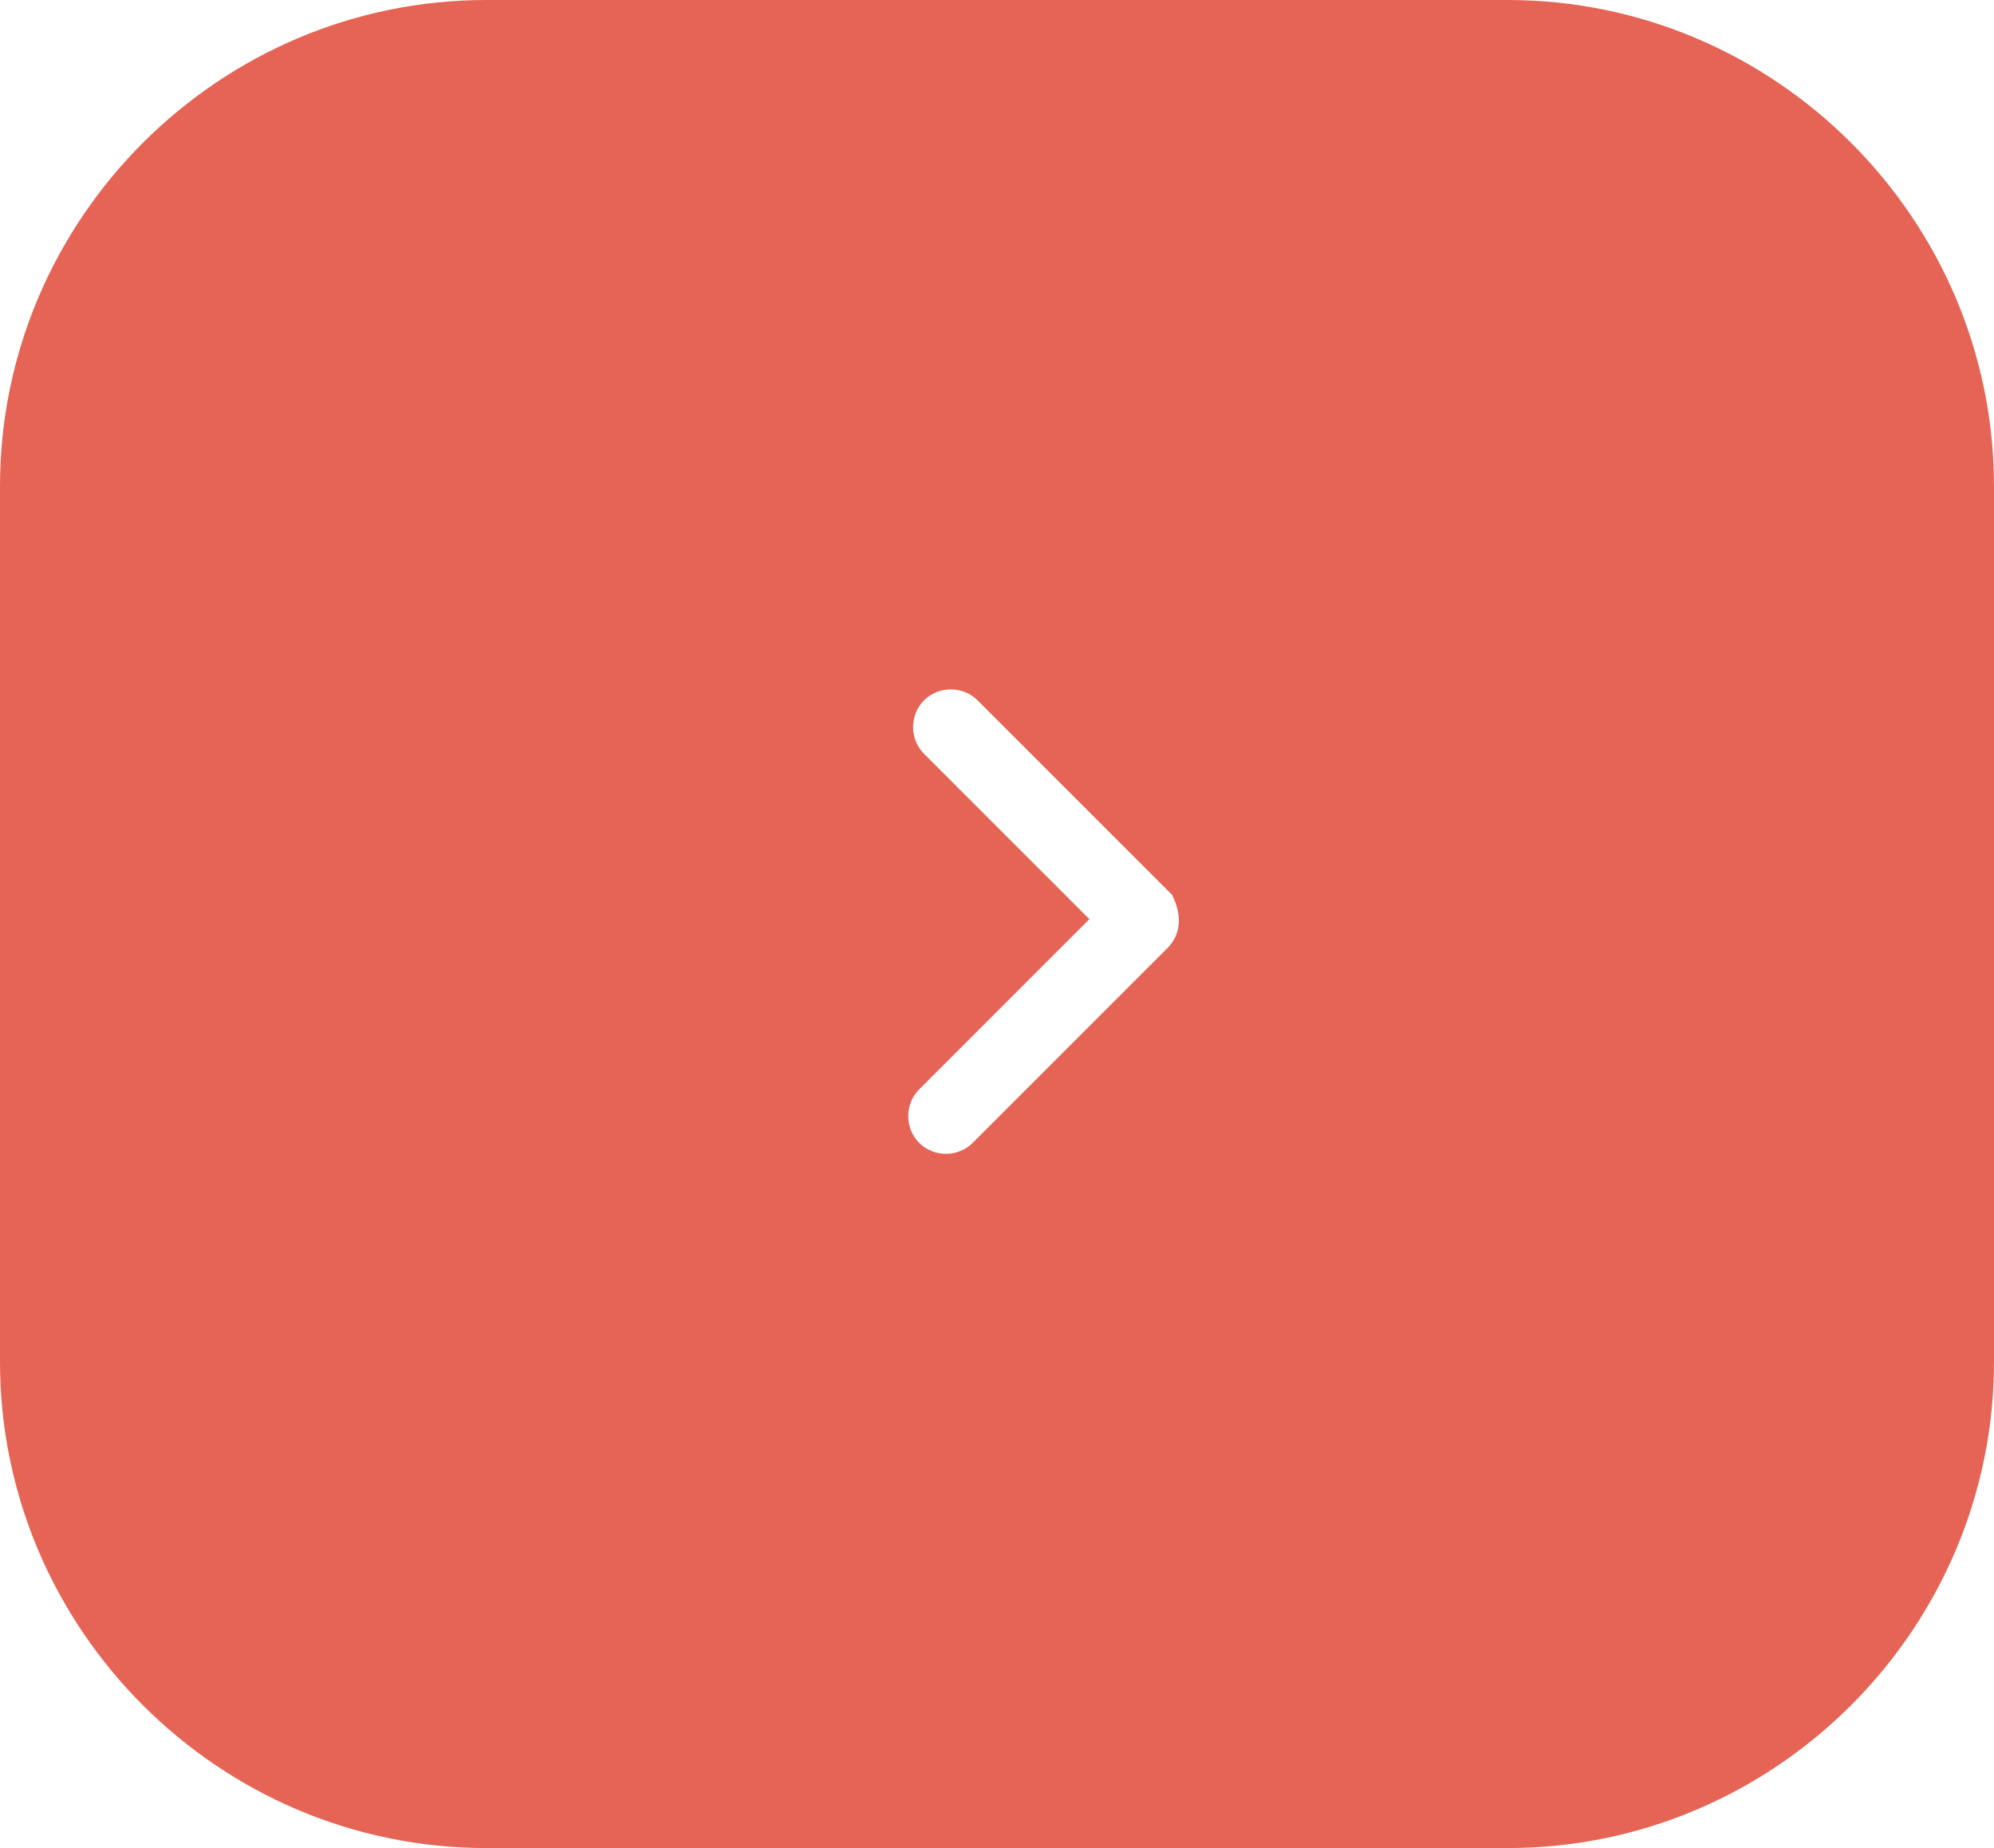 <?xml version="1.0" encoding="utf-8"?>
<!-- Generator: Adobe Illustrator 24.3.0, SVG Export Plug-In . SVG Version: 6.00 Build 0)  -->
<svg version="1.1" id="Слой_1" xmlns="http://www.w3.org/2000/svg" xmlns:xlink="http://www.w3.org/1999/xlink" x="0px" y="0px"
	 viewBox="0 0 41 38" style="enable-background:new 0 0 41 38;" xml:space="preserve">
<style type="text/css">
	.st0{fill:#E56455;}
</style>
<path class="st0" d="M31,0H10C4.5,0,0,4.5,0,10v18c0,5.5,4.5,10,10,10h21c5.5,0,10-4.5,10-10V10C41,4.5,36.5,0,31,0z M24,19.5l-4,4
	c-0.3,0.3-0.8,0.3-1.1,0c-0.3-0.3-0.3-0.8,0-1.1l3.5-3.5L19,15.5c-0.3-0.3-0.3-0.8,0-1.1c0.3-0.3,0.8-0.3,1.1,0l4,4
	C24.3,18.8,24.3,19.2,24,19.5z"/>
</svg>
